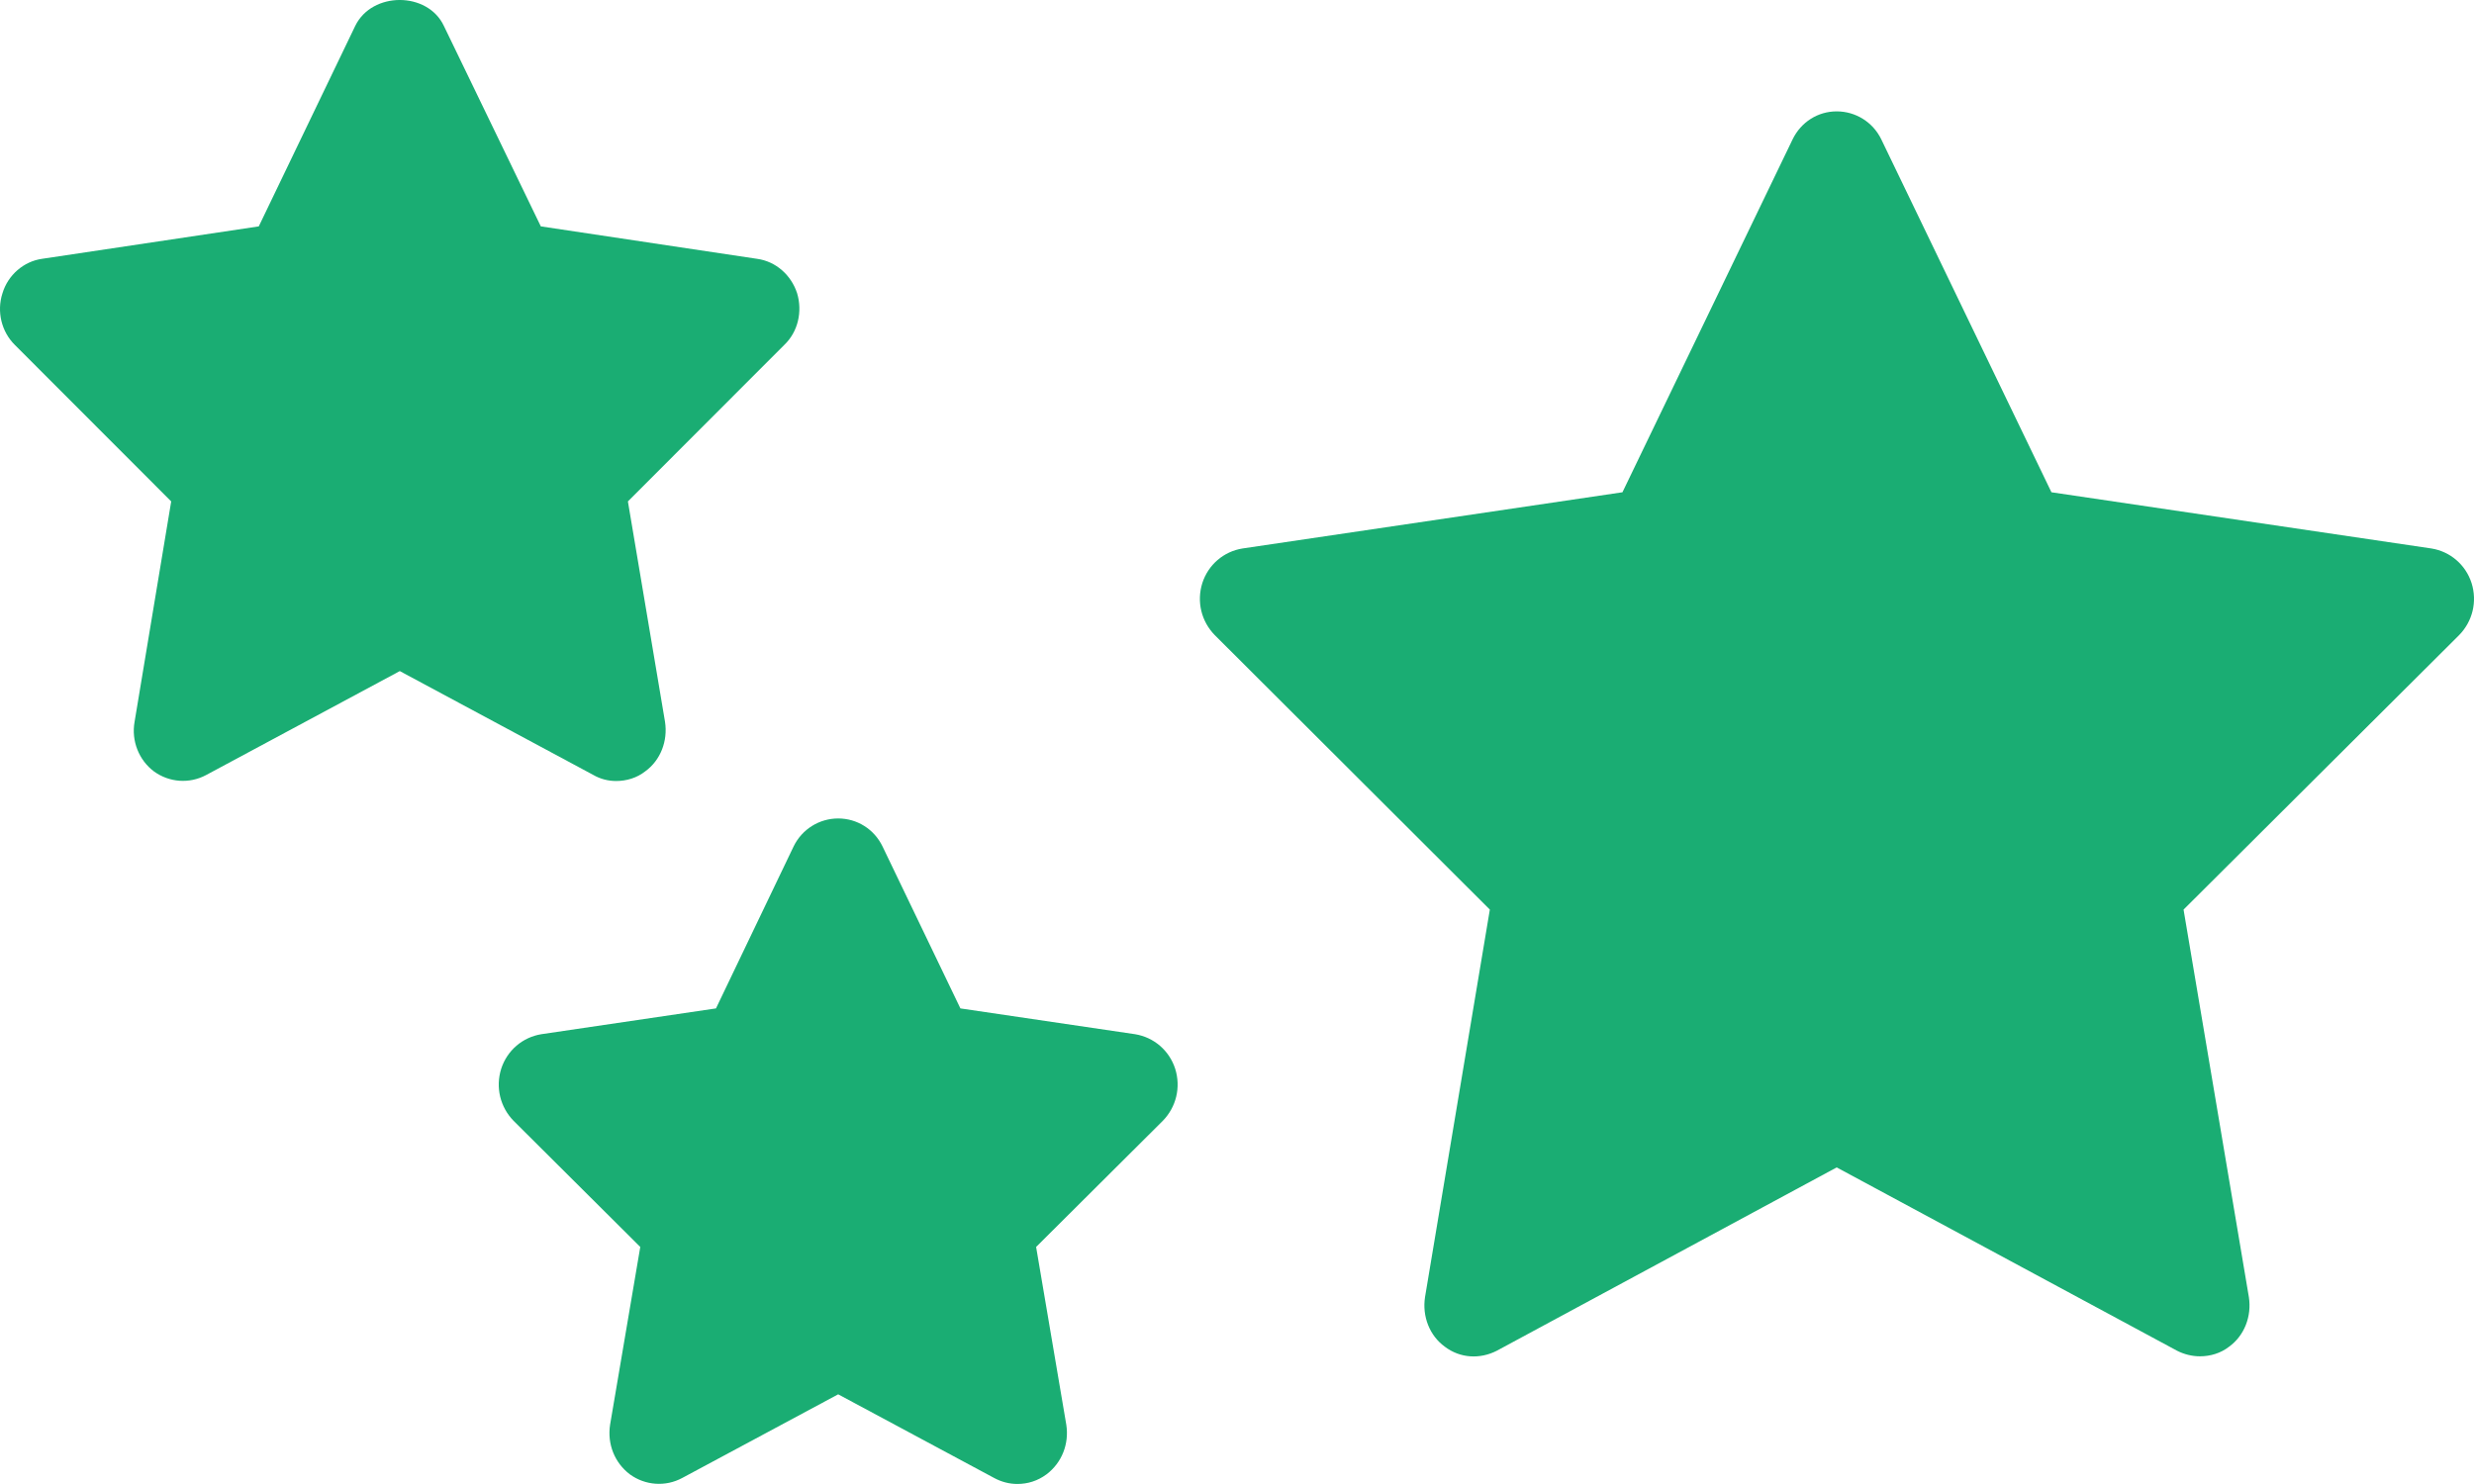 <svg width="70" height="42" viewBox="0 0 70 42" fill="none" xmlns="http://www.w3.org/2000/svg">
<path d="M33.25 30.245C33.082 29.729 32.648 29.357 32.116 29.27L27.174 28.54L24.976 23.967C24.738 23.465 24.248 23.164 23.716 23.164C23.184 23.164 22.694 23.465 22.456 23.953L20.258 28.54L15.316 29.27C14.784 29.357 14.35 29.729 14.182 30.245C14.014 30.776 14.154 31.335 14.532 31.722L18.116 35.291L17.262 40.322C17.178 40.867 17.388 41.398 17.822 41.727C18.256 42.042 18.83 42.086 19.306 41.828L23.716 39.462L28.126 41.828C28.336 41.942 28.56 41.999 28.784 41.999C29.078 41.999 29.358 41.913 29.61 41.727C30.044 41.398 30.254 40.867 30.17 40.322L29.316 35.291L32.9 31.722C33.278 31.335 33.418 30.776 33.25 30.245Z" fill="#1AAD73"/>
<path d="M69.93 16.498C69.762 15.982 69.328 15.609 68.796 15.523L58.044 13.932L53.228 3.941C52.99 3.453 52.5 3.152 51.968 3.152C51.436 3.152 50.96 3.453 50.722 3.941L45.906 13.932L35.154 15.523C34.622 15.609 34.188 15.982 34.02 16.498C33.852 17.028 33.992 17.587 34.37 17.974L42.154 25.743L40.32 36.709C40.236 37.254 40.446 37.799 40.88 38.114C41.314 38.444 41.874 38.472 42.35 38.229L51.968 33.04L61.6 38.229C61.796 38.329 62.02 38.386 62.244 38.386C62.538 38.386 62.832 38.3 63.07 38.114C63.504 37.799 63.714 37.254 63.63 36.709L61.782 25.743L69.58 17.974C69.958 17.587 70.098 17.028 69.93 16.498Z" fill="#1AAD73"/>
<path d="M4.844 14.191L3.808 20.427C3.71 20.971 3.934 21.516 4.354 21.831C4.788 22.147 5.362 22.19 5.838 21.932L11.312 18.993L16.786 21.932C16.982 22.046 17.206 22.104 17.43 22.104C17.724 22.104 18.018 22.018 18.256 21.831C18.69 21.516 18.9 20.971 18.816 20.427L17.766 14.191L22.19 9.762C22.582 9.389 22.708 8.816 22.554 8.3C22.386 7.784 21.952 7.397 21.42 7.325L15.302 6.407L12.558 0.731C12.096 -0.244 10.528 -0.244 10.052 0.731L7.322 6.407L1.19 7.325C0.672 7.397 0.224 7.784 0.07 8.3C-0.098 8.816 0.042 9.389 0.42 9.762L4.844 14.191Z" fill="#1AAD73"/>
</svg>

